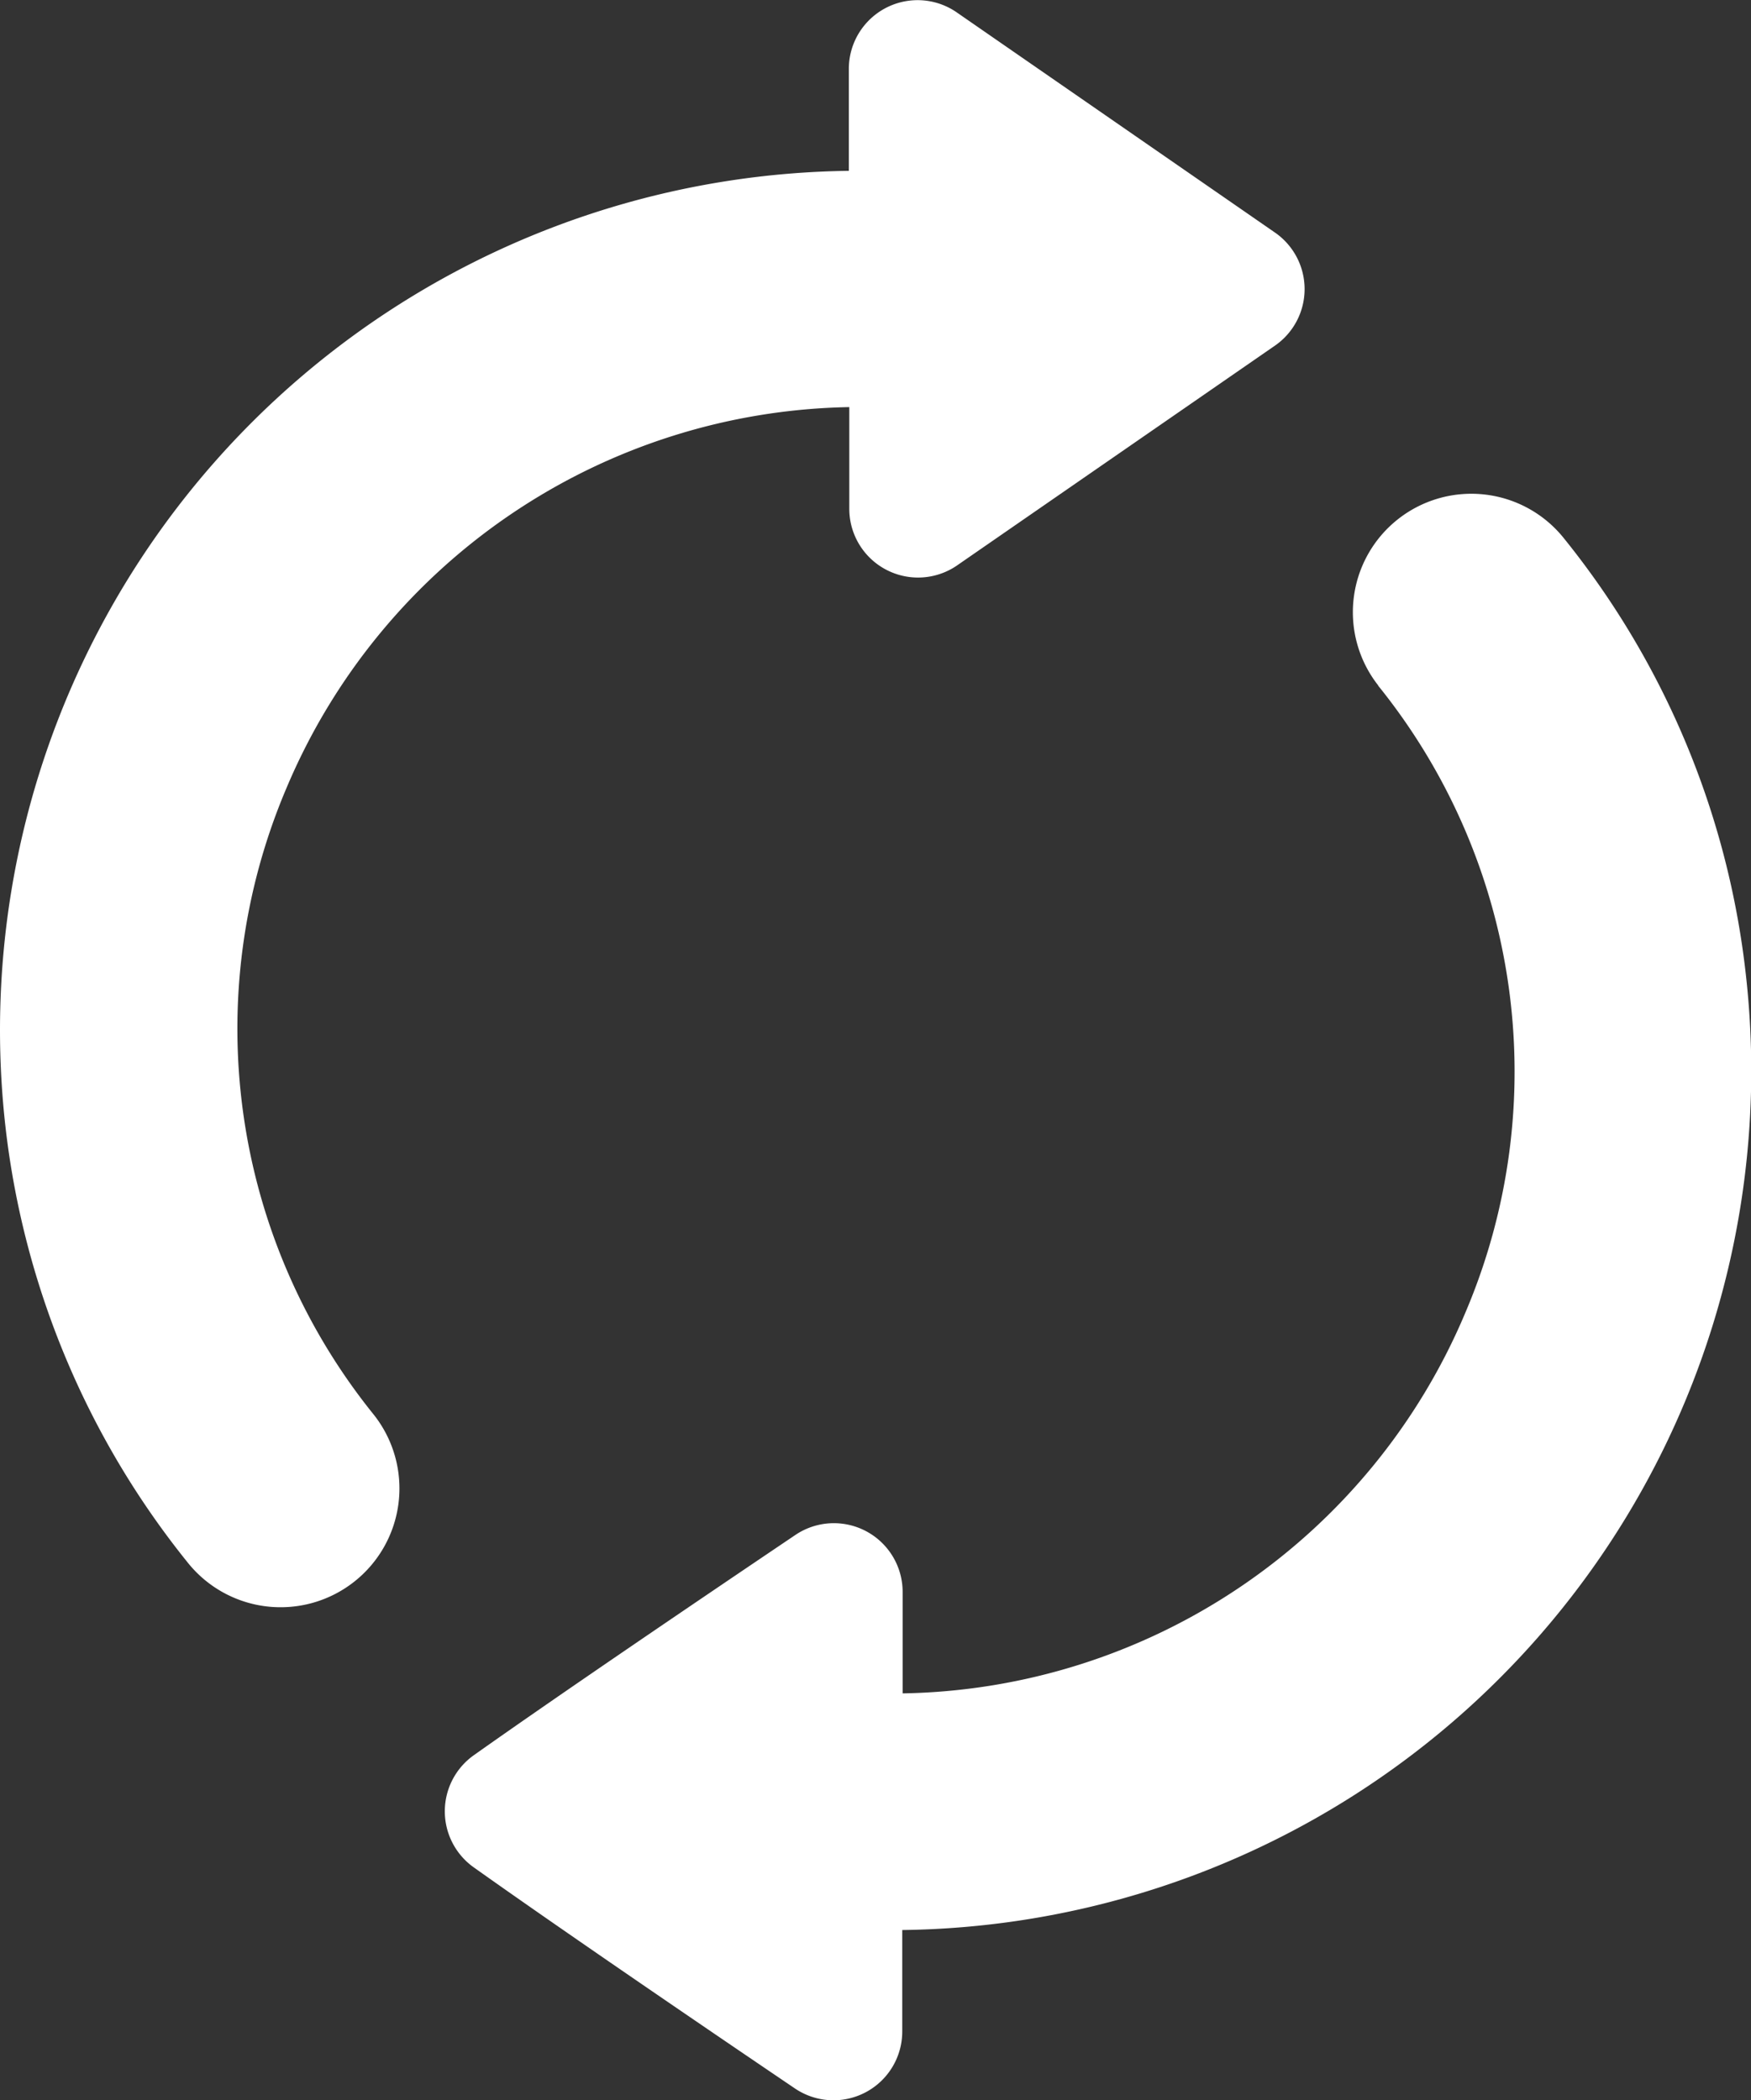 <svg xmlns="http://www.w3.org/2000/svg" width="22.584" height="27.095" viewBox="0 0 22.584 27.095">
<rect x="0" y="0" width="22.584" height="27.095" fill="#333333" stroke="none"/>
<!--    <defs>-->
<!--        <style>.a{fill:#fff;}</style>-->
<!--    </defs>-->
    <g transform="translate(-54.637 -16.448)">
        <g transform="translate(54.637 16.448)">
            <path class="a" fill="#fff"
                d="M54.711,31.015A11.086,11.086,0,0,1,65.585,18.652V17.337a.887.887,0,0,1,1.382-.736l4.114,2.847a.887.887,0,0,1,0,1.459l-4.108,2.841a.887.887,0,0,1-1.382-.736V21.7a8.027,8.027,0,0,0-7.261,4.919A7.928,7.928,0,0,0,59.459,34.7,1.531,1.531,0,1,1,57.053,36.6,10.933,10.933,0,0,1,54.711,31.015Zm17.7-5.723a7.928,7.928,0,0,1,1.129,8.083,8.017,8.017,0,0,1-7.261,4.919V36.985a.887.887,0,0,0-1.383-.735c-1.241.837-3.034,2.053-4.148,2.842a.887.887,0,0,0,0,1.447c1.113.791,2.9,2.011,4.142,2.852a.887.887,0,0,0,1.384-.734v-1.31A11.086,11.086,0,0,0,77.15,28.981,10.876,10.876,0,0,0,74.814,23.4a1.528,1.528,0,1,0-2.4,1.892Z"
                transform="translate(-54.637 -16.448)" />
        </g>
    </g>
</svg>